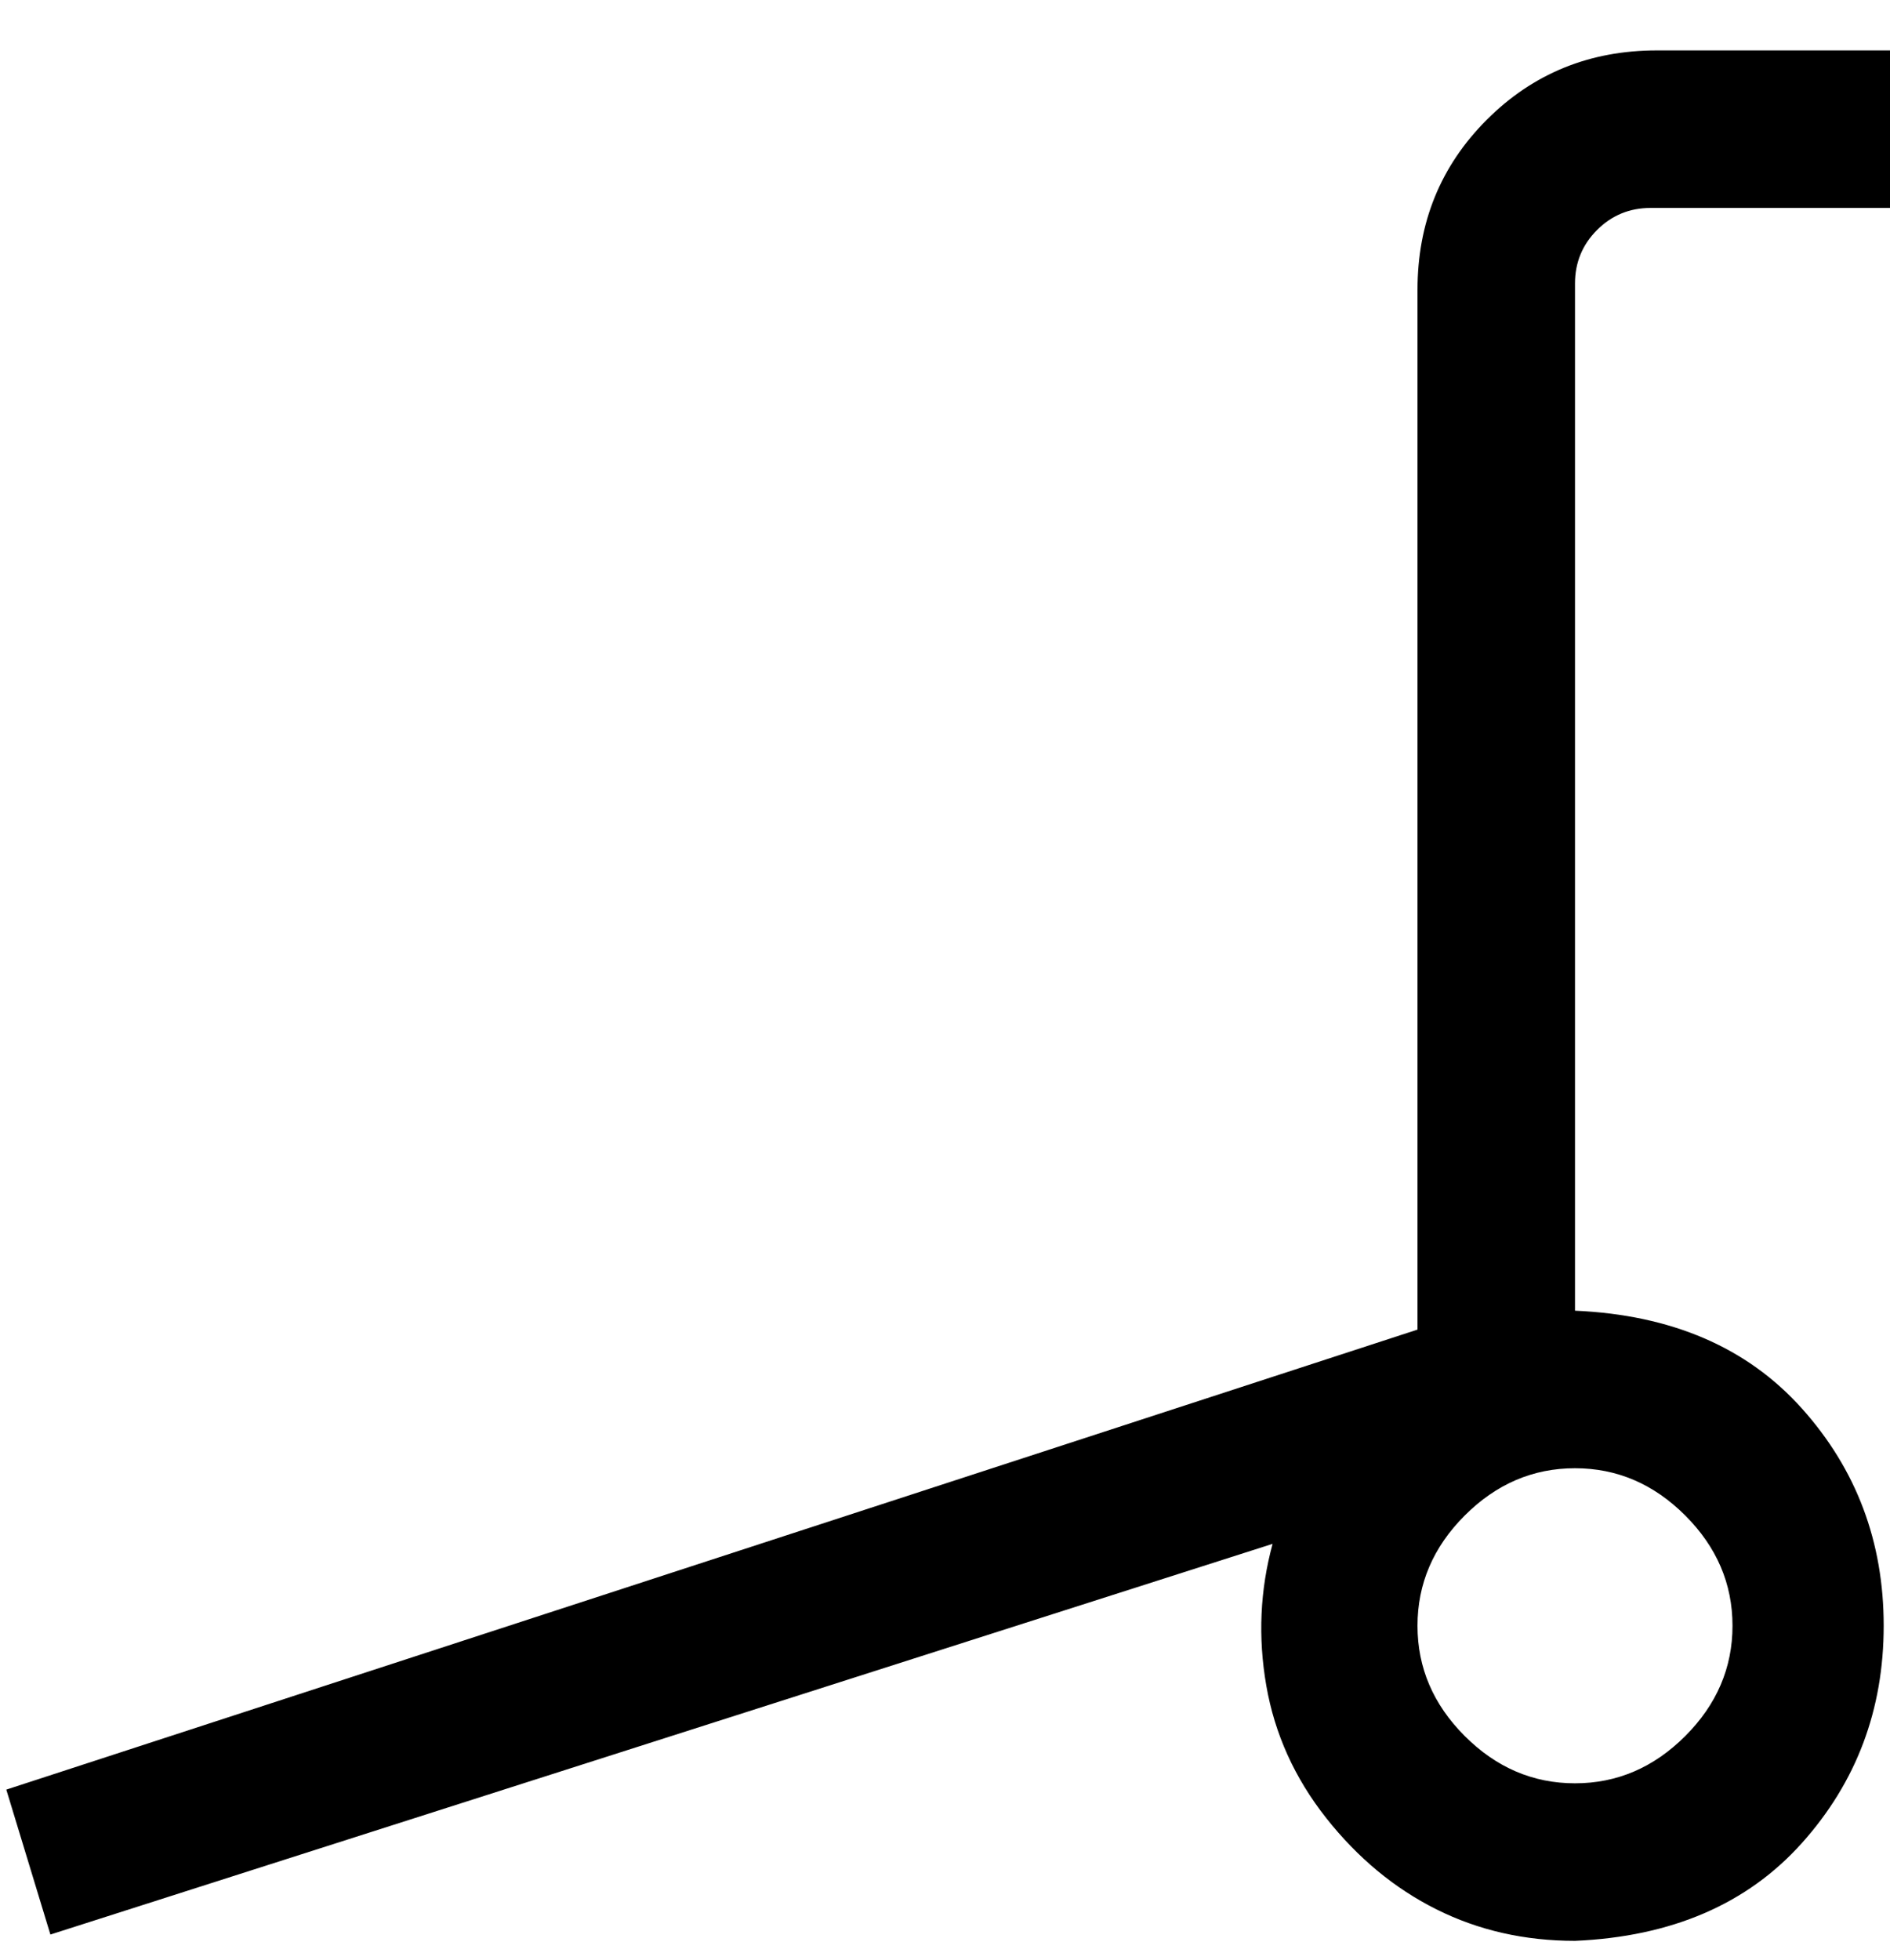 <svg viewBox="0 0 300 311" xmlns="http://www.w3.org/2000/svg"><path d="M263 33h37V8h-37q-16 0-27 11t-11 27v165L1 284l7 23 194-62q-3 11-1 22.5t9.5 21Q218 298 228 303t22 5q23-1 36-15.5t13-34.5q0-20-13-34.5T250 208V45q0-5 3.5-8.5T262 33h1zm12 225q0 10-7.5 17.5T250 283q-10 0-17.5-7.5T225 258q0-10 7.5-17.5T250 233q10 0 17.5 7.5T275 258z"/></svg>